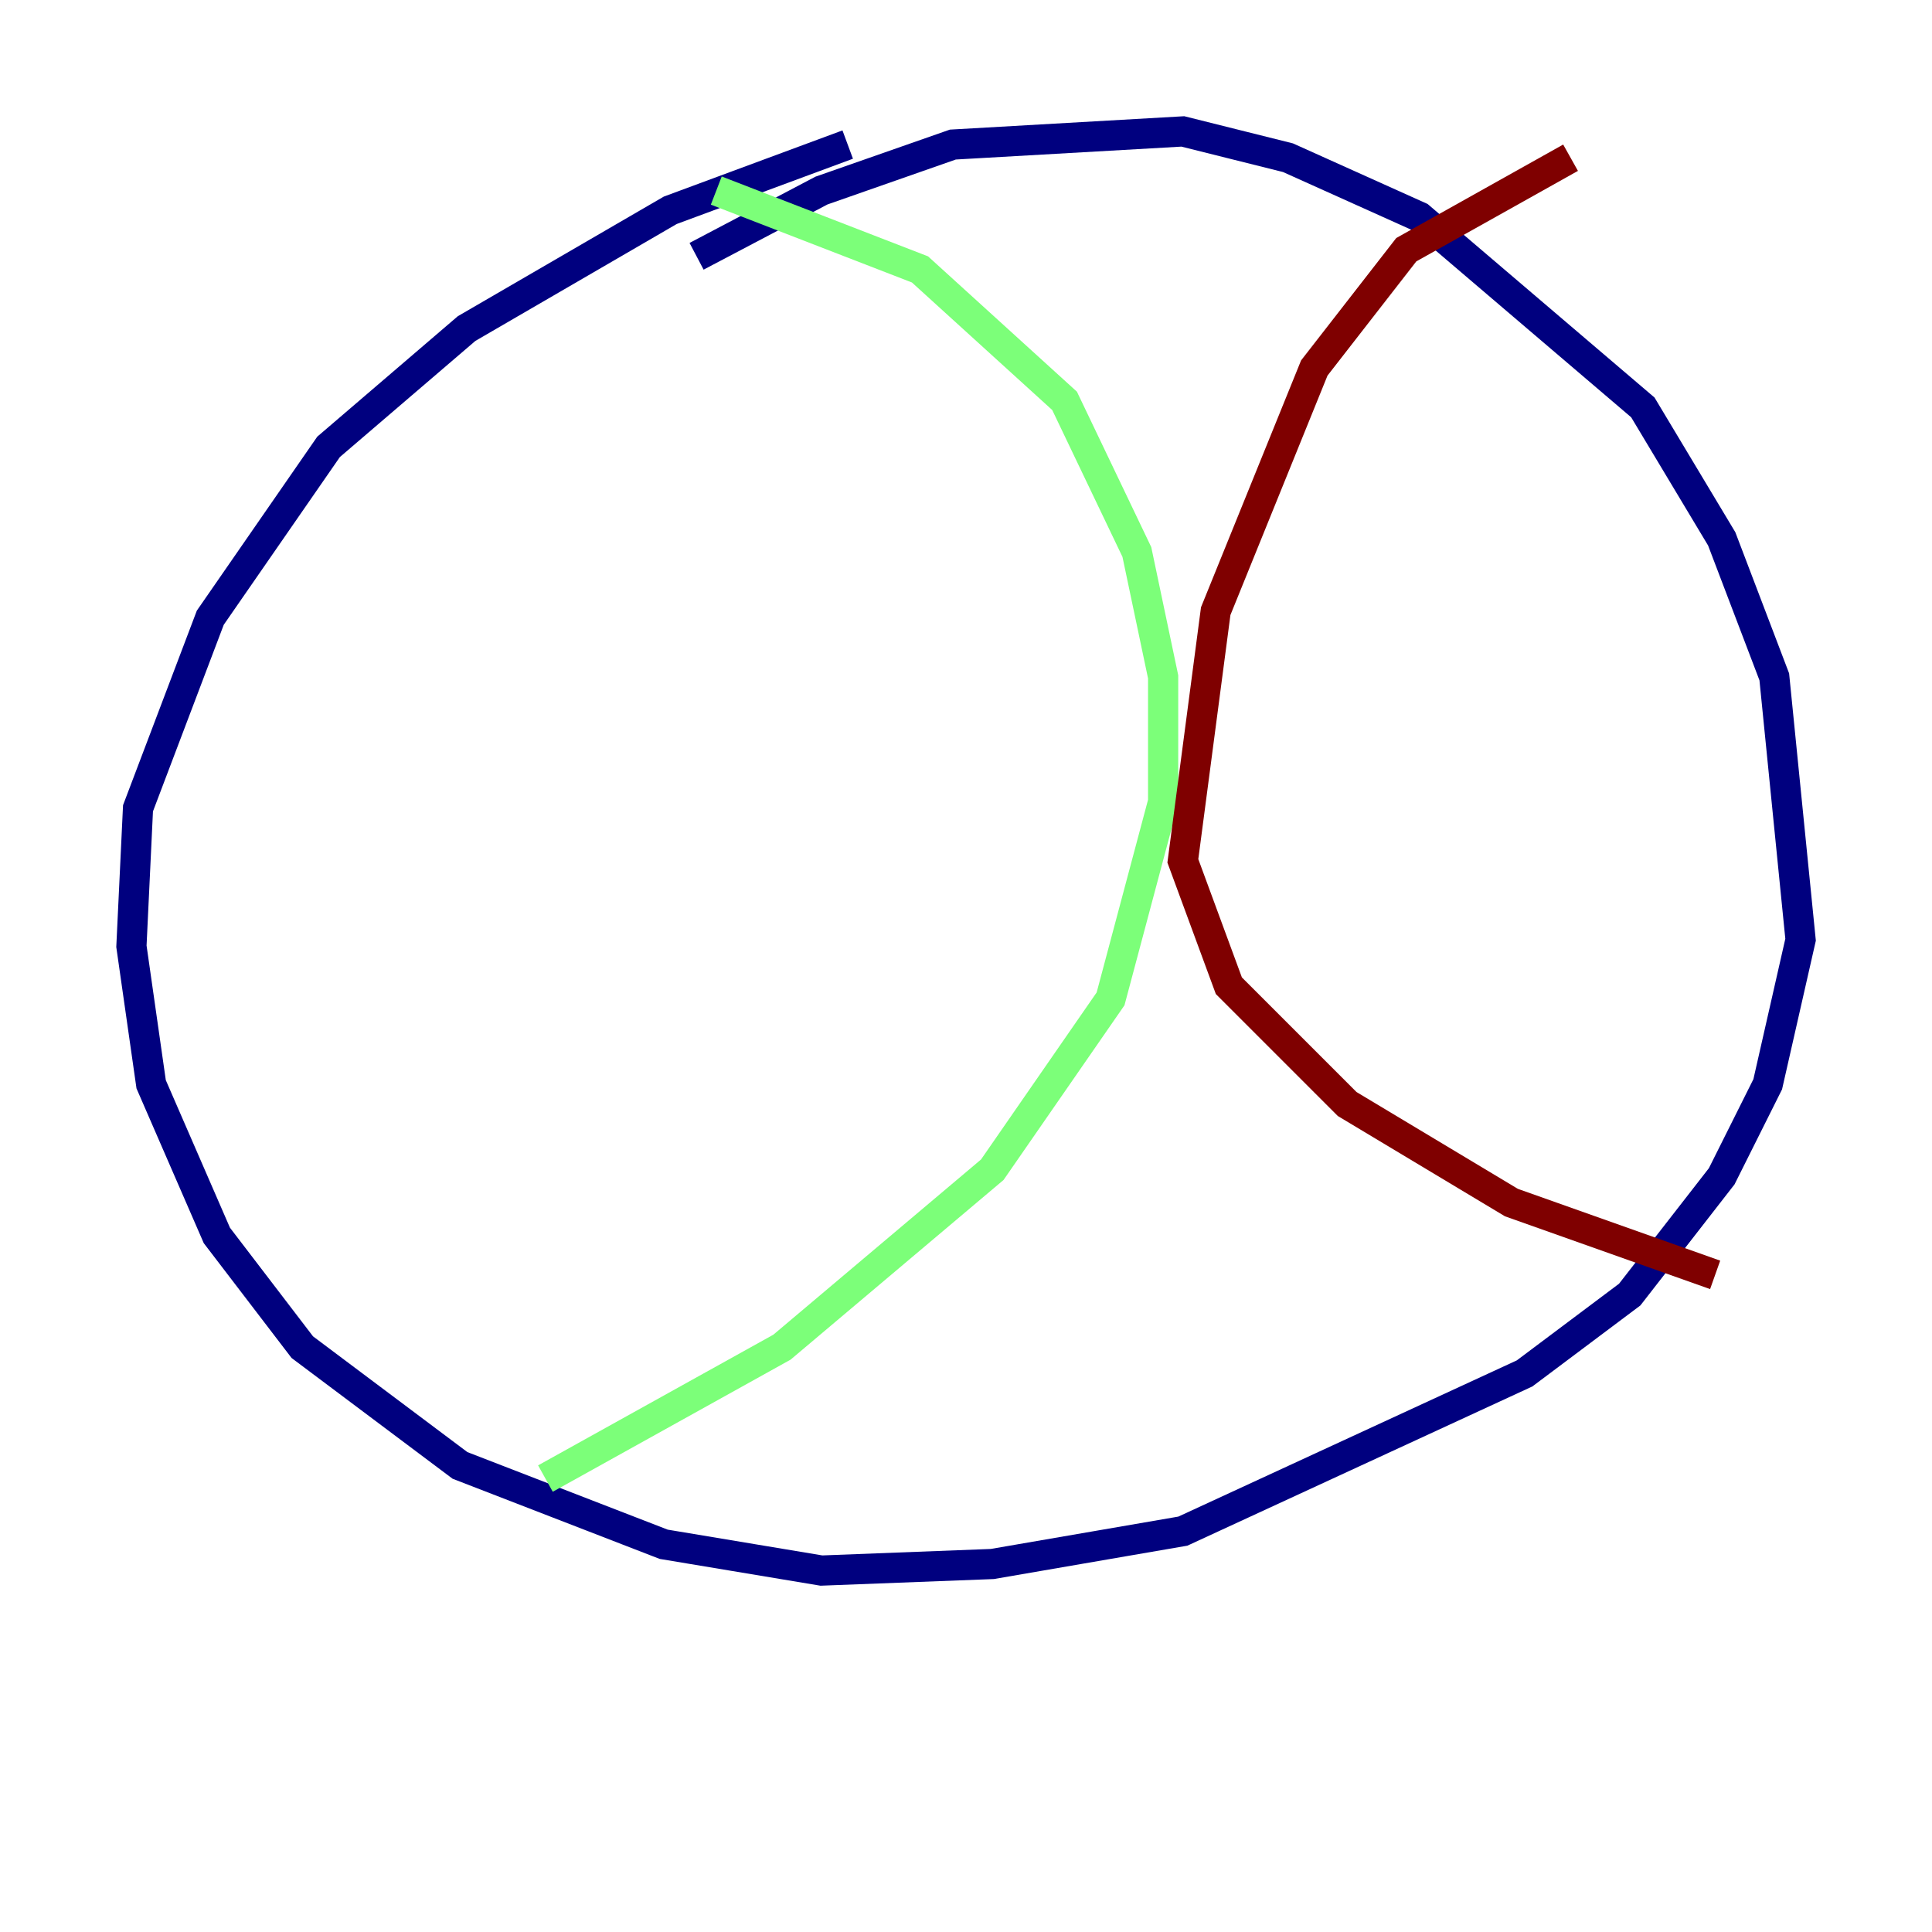 <?xml version="1.0" encoding="utf-8" ?>
<svg baseProfile="tiny" height="128" version="1.2" viewBox="0,0,128,128" width="128" xmlns="http://www.w3.org/2000/svg" xmlns:ev="http://www.w3.org/2001/xml-events" xmlns:xlink="http://www.w3.org/1999/xlink"><defs /><polyline fill="none" points="56.163,9.578 44.408,13.932 30.912,21.769 21.769,29.605 13.932,40.925 9.143,53.551 8.707,62.694 10.014,71.837 14.367,81.85 20.027,89.252 30.476,97.088 43.973,102.313 54.422,104.054 65.742,103.619 78.367,101.442 101.007,90.993 107.973,85.769 114.068,77.932 117.116,71.837 119.293,62.258 117.551,44.843 114.068,35.701 108.844,26.993 94.041,14.367 85.333,10.449 78.367,8.707 63.129,9.578 54.422,12.626 46.15,16.98" stroke="#00007f" stroke-width="2" /><polyline fill="none" points="47.456,12.626 60.952,17.85 70.531,26.558 75.32,36.571 77.061,44.843 77.061,53.116 73.578,66.177 65.742,77.497 51.809,89.252 36.136,97.959" stroke="#7cff79" stroke-width="2" /><polyline fill="none" points="104.054,10.449 93.17,16.544 87.075,24.381 80.544,40.49 78.367,57.034 81.415,65.306 89.252,73.143 100.136,79.674 113.633,84.463" stroke="#7f0000" stroke-width="2" /></svg>